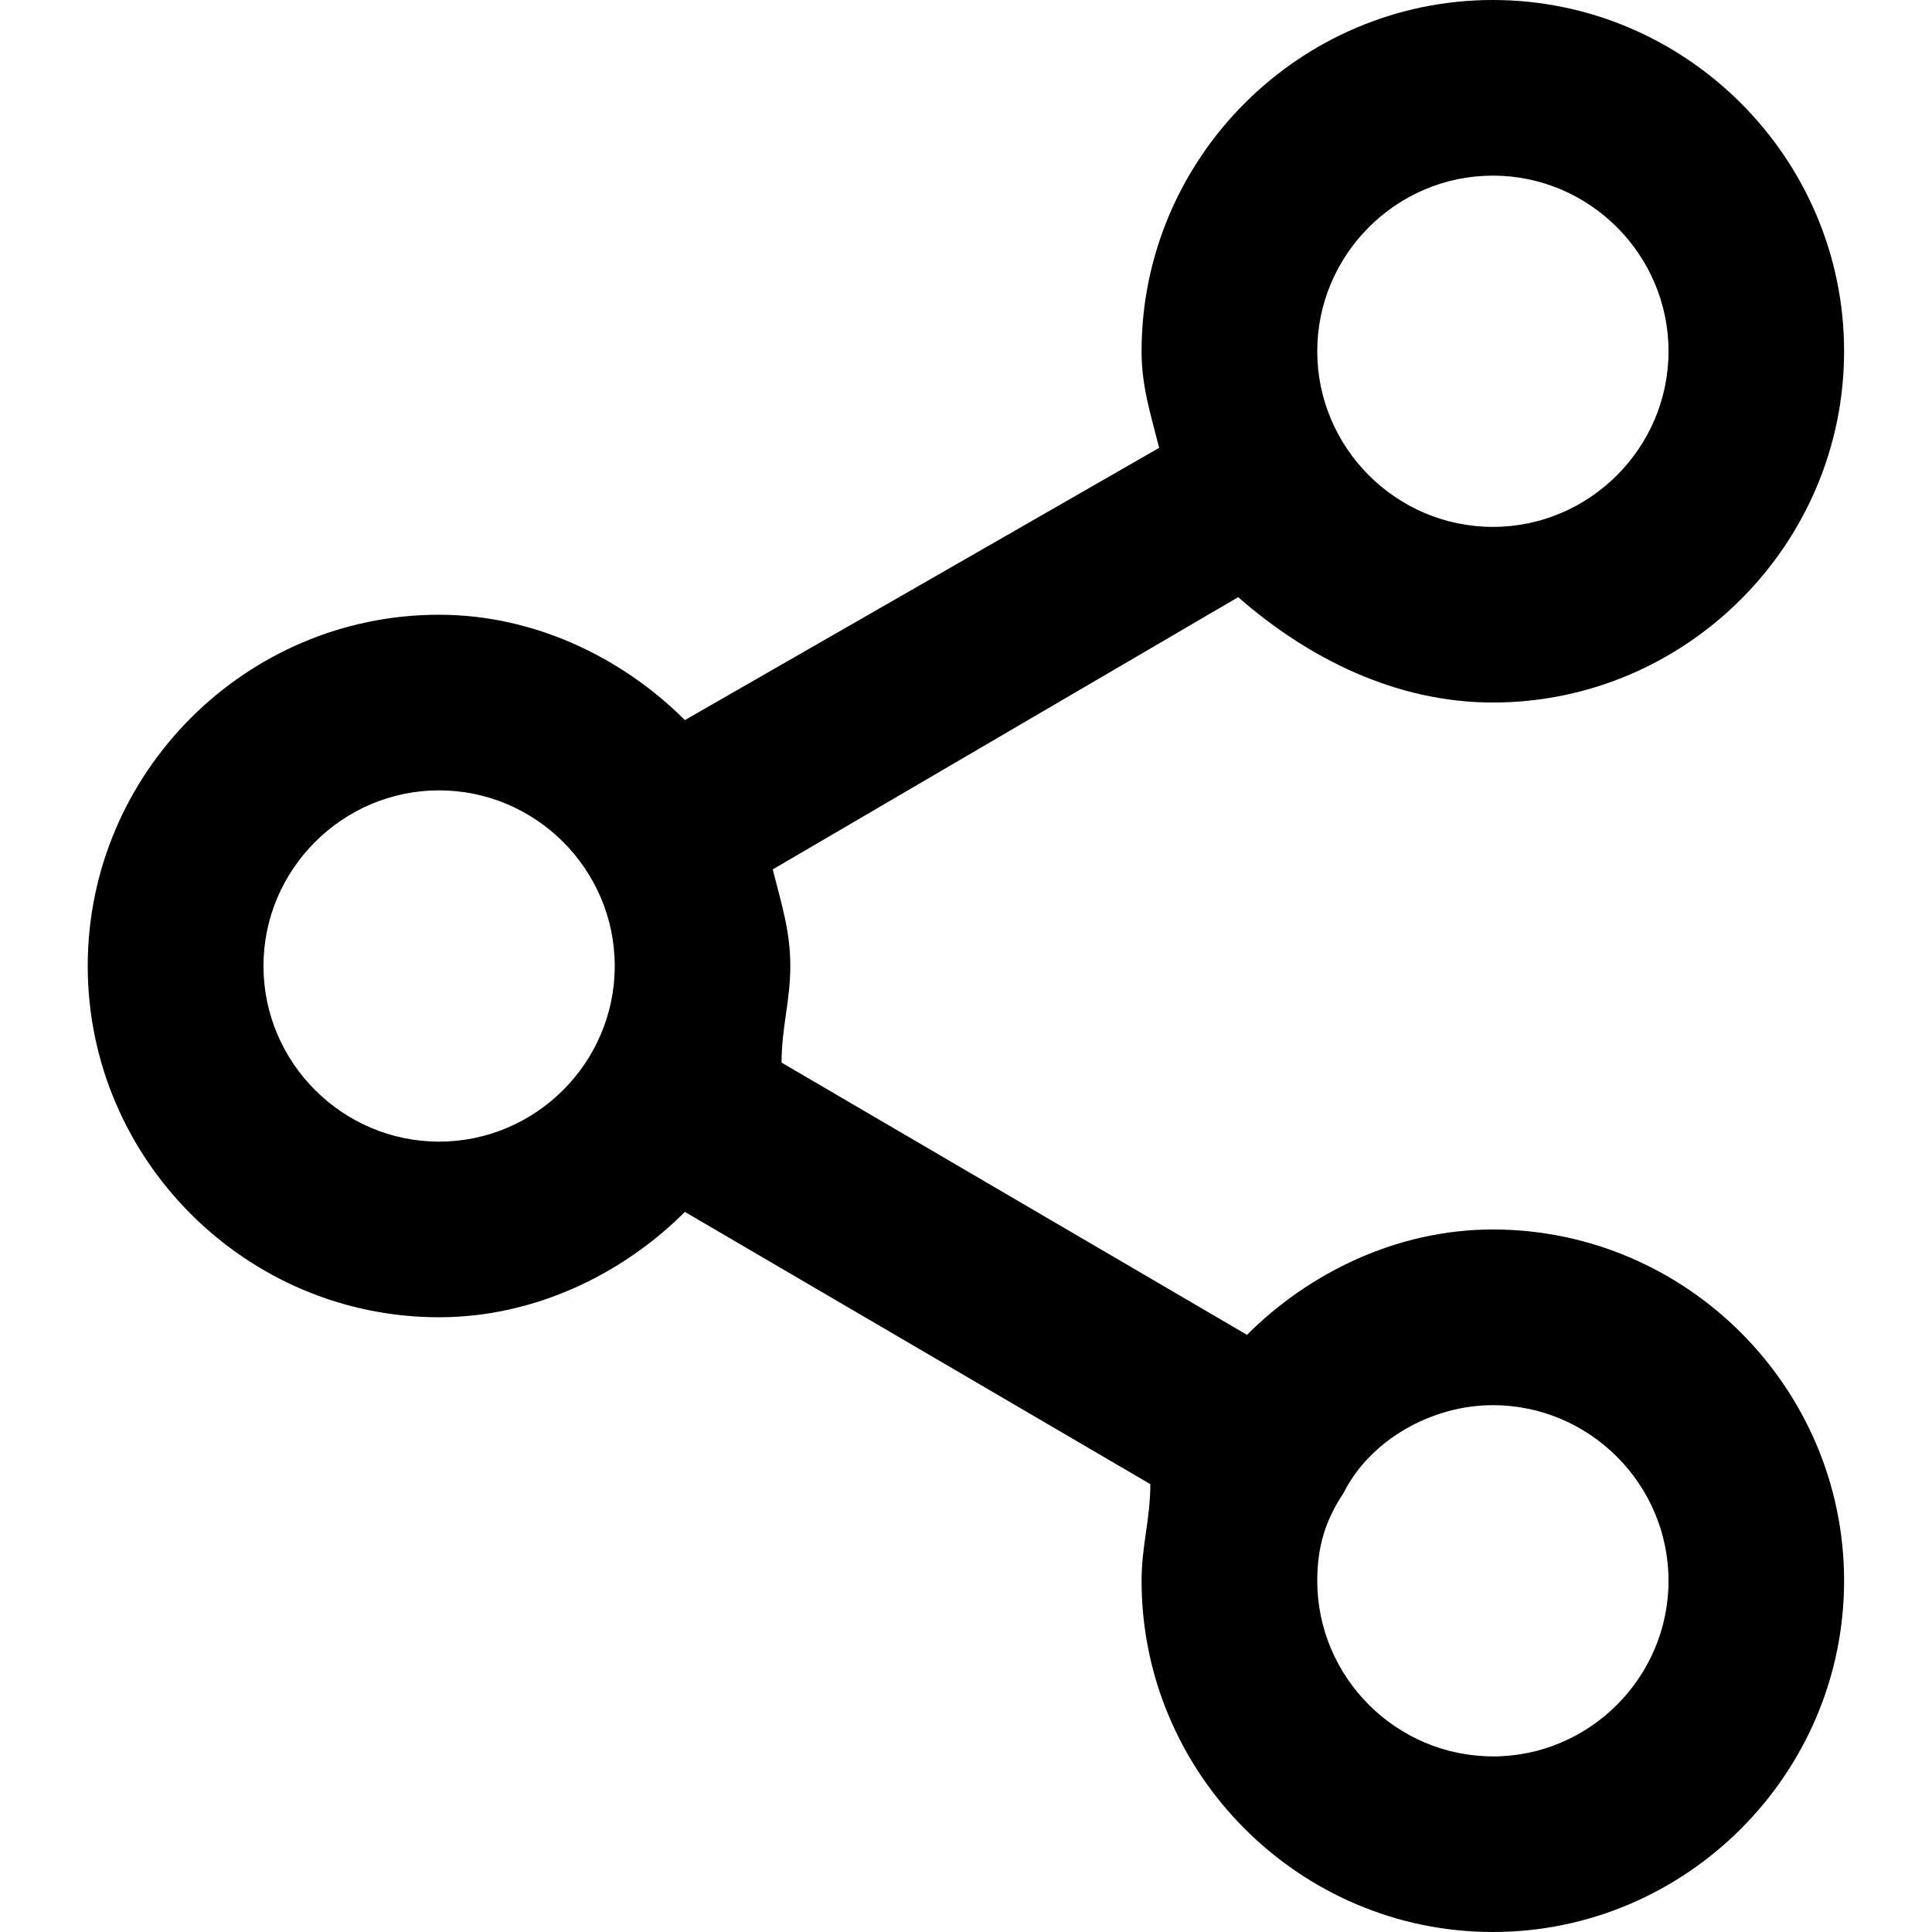 <!-- Generated by IcoMoon.io -->
<svg version="1.1" xmlns="http://www.w3.org/2000/svg" width="32" height="32" viewBox="0 0 32 32">
<title>Share</title>
<path d="M24.727 20.364c-1.6 0-3.055 0.727-4.073 1.745l-7.709-4.509c0-0.582 0.145-1.018 0.145-1.6s-0.145-1.018-0.291-1.6l7.709-4.509c1.164 1.018 2.618 1.745 4.218 1.745 3.2 0 5.818-2.618 5.818-5.818s-2.618-5.818-5.818-5.818c-3.2 0-5.818 2.618-5.818 5.818 0 0.582 0.145 1.018 0.291 1.6l-7.855 4.509c-1.018-1.018-2.473-1.745-4.073-1.745-3.2 0-5.818 2.618-5.818 5.818s2.618 5.818 5.818 5.818c1.6 0 3.055-0.727 4.073-1.745l7.709 4.509c0 0.582-0.145 1.018-0.145 1.6 0 3.2 2.618 5.818 5.818 5.818s5.818-2.618 5.818-5.818c0-3.2-2.618-5.818-5.818-5.818v0zM24.727 2.909c1.6 0 2.909 1.309 2.909 2.909s-1.309 2.909-2.909 2.909-2.909-1.309-2.909-2.909c0-1.6 1.309-2.909 2.909-2.909zM7.273 18.909c-1.6 0-2.909-1.309-2.909-2.909s1.309-2.909 2.909-2.909 2.909 1.309 2.909 2.909c0 1.6-1.309 2.909-2.909 2.909zM24.727 29.091c-1.6 0-2.909-1.309-2.909-2.909 0-0.582 0.145-1.018 0.436-1.454 0.436-0.873 1.454-1.454 2.473-1.454 1.6 0 2.909 1.309 2.909 2.909s-1.309 2.909-2.909 2.909v0z"></path>
</svg>
